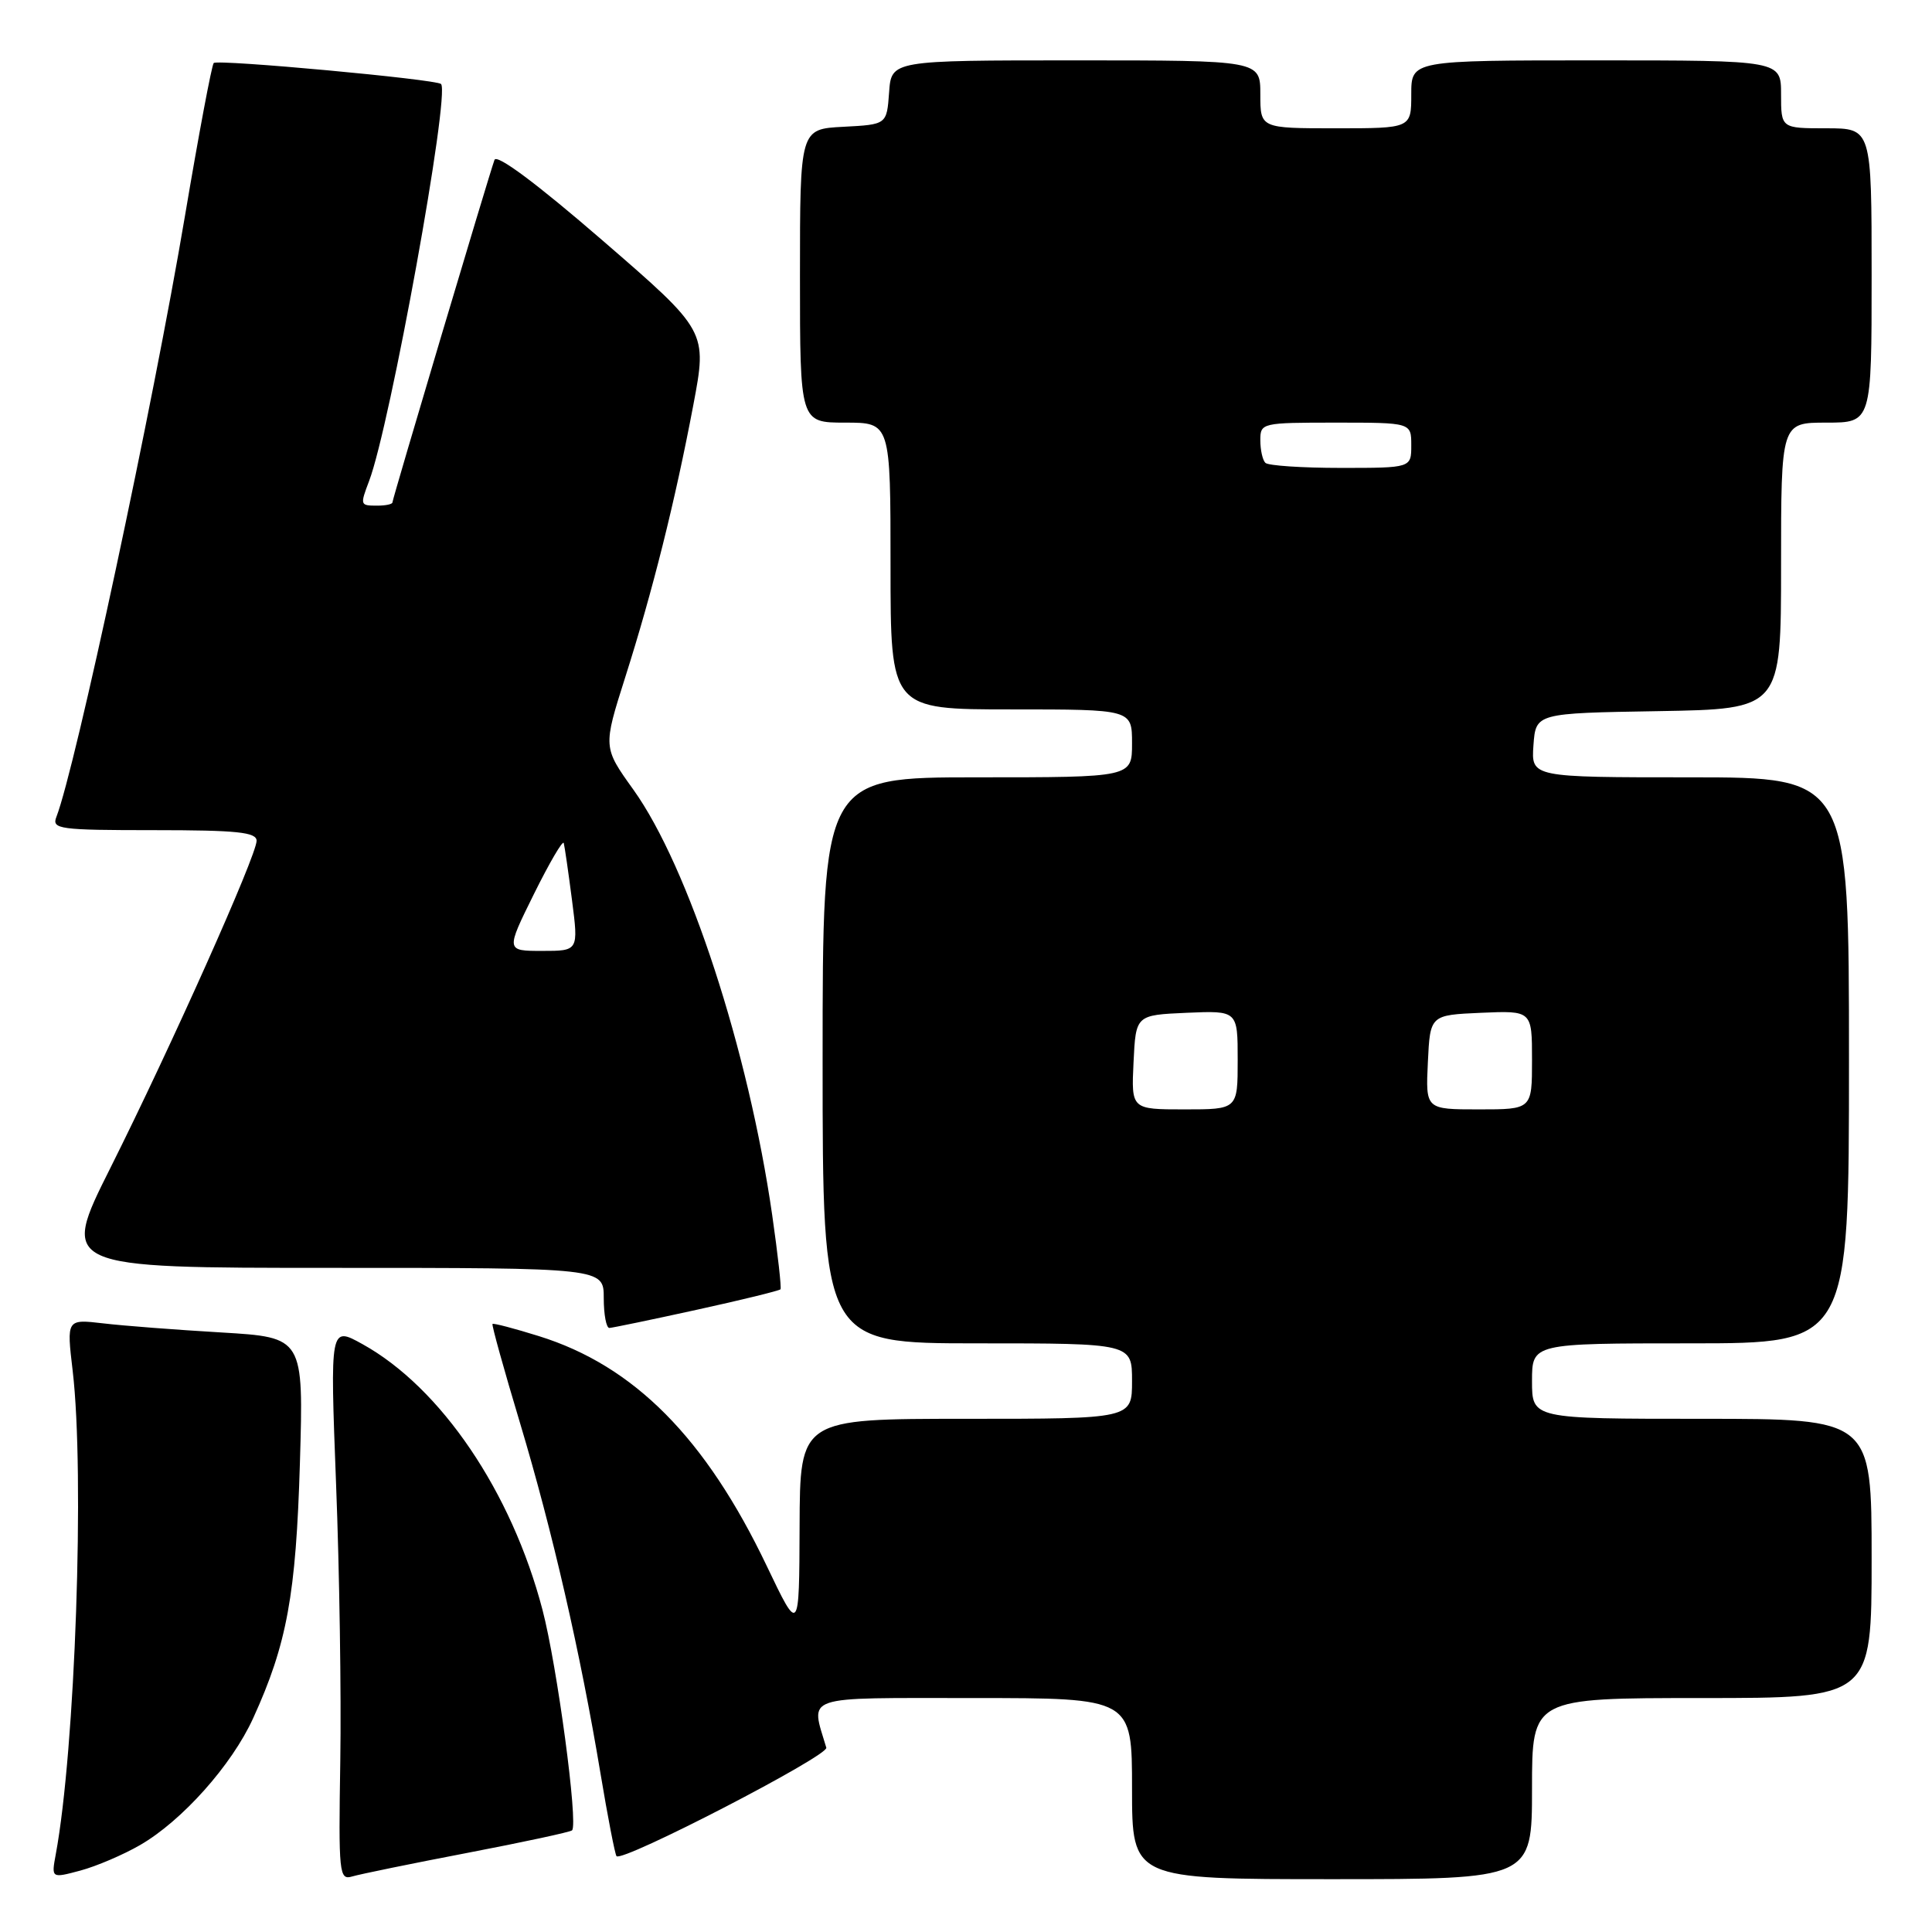 <?xml version="1.0" encoding="UTF-8" standalone="no"?>
<!DOCTYPE svg PUBLIC "-//W3C//DTD SVG 1.1//EN" "http://www.w3.org/Graphics/SVG/1.1/DTD/svg11.dtd" >
<svg xmlns="http://www.w3.org/2000/svg" xmlns:xlink="http://www.w3.org/1999/xlink" version="1.1" viewBox="0 0 256 256">
 <g >
 <path fill="currentColor"
d=" M 18.56 244.48 C 24.12 241.27 30.71 233.89 33.54 227.68 C 38.03 217.85 39.22 211.31 39.74 193.85 C 40.23 177.21 40.23 177.21 29.36 176.56 C 23.39 176.21 16.32 175.67 13.66 175.35 C 8.82 174.79 8.82 174.79 9.63 181.64 C 11.24 195.28 9.97 231.81 7.39 245.70 C 6.80 248.89 6.80 248.89 10.65 247.86 C 12.77 247.29 16.33 245.77 18.56 244.48 Z  M 61.96 245.51 C 69.36 244.09 75.59 242.75 75.80 242.53 C 76.64 241.70 73.82 220.69 71.88 213.30 C 67.79 197.68 58.44 183.88 48.04 178.11 C 43.73 175.72 43.73 175.72 44.53 196.61 C 44.98 208.10 45.23 224.63 45.09 233.34 C 44.85 248.30 44.94 249.16 46.67 248.64 C 47.68 248.34 54.55 246.93 61.96 245.51 Z  M 203.00 237.00 C 203.00 225.00 203.00 225.00 225.50 225.00 C 248.00 225.00 248.00 225.00 248.00 206.50 C 248.00 188.00 248.00 188.00 225.50 188.00 C 203.00 188.00 203.00 188.00 203.00 183.00 C 203.00 178.00 203.00 178.00 224.00 178.00 C 245.00 178.00 245.00 178.00 245.00 140.50 C 245.00 103.00 245.00 103.00 223.94 103.00 C 202.89 103.00 202.89 103.00 203.19 98.75 C 203.50 94.50 203.50 94.50 219.75 94.23 C 236.00 93.95 236.00 93.95 236.00 74.98 C 236.00 56.00 236.00 56.00 242.00 56.00 C 248.00 56.00 248.00 56.00 248.00 36.50 C 248.00 17.00 248.00 17.00 242.00 17.00 C 236.00 17.00 236.00 17.00 236.00 12.50 C 236.00 8.00 236.00 8.00 211.50 8.00 C 187.00 8.00 187.00 8.00 187.00 12.50 C 187.00 17.00 187.00 17.00 177.00 17.00 C 167.00 17.00 167.00 17.00 167.00 12.50 C 167.00 8.00 167.00 8.00 142.56 8.00 C 118.11 8.00 118.11 8.00 117.81 12.25 C 117.50 16.50 117.50 16.50 111.75 16.80 C 106.00 17.10 106.00 17.10 106.00 36.55 C 106.00 56.00 106.00 56.00 112.00 56.00 C 118.00 56.00 118.00 56.00 118.00 75.00 C 118.00 94.00 118.00 94.00 134.00 94.00 C 150.00 94.00 150.00 94.00 150.00 98.50 C 150.00 103.00 150.00 103.00 129.50 103.00 C 109.00 103.00 109.00 103.00 109.00 140.50 C 109.00 178.00 109.00 178.00 129.50 178.00 C 150.00 178.00 150.00 178.00 150.00 183.00 C 150.00 188.00 150.00 188.00 128.00 188.00 C 106.00 188.00 106.00 188.00 105.95 202.25 C 105.90 216.50 105.90 216.50 101.60 207.50 C 93.50 190.53 84.02 180.97 71.40 177.04 C 68.16 176.03 65.39 175.30 65.26 175.43 C 65.13 175.55 66.77 181.46 68.91 188.57 C 73.20 202.87 76.91 219.01 79.57 235.00 C 80.53 240.78 81.49 245.70 81.69 245.95 C 82.42 246.82 109.80 232.65 109.49 231.58 C 107.40 224.52 105.99 225.00 128.98 225.00 C 150.00 225.00 150.00 225.00 150.00 237.00 C 150.00 249.00 150.00 249.00 176.50 249.00 C 203.00 249.00 203.00 249.00 203.00 237.00 Z  M 92.33 173.55 C 98.28 172.25 103.27 171.02 103.42 170.84 C 103.56 170.65 103.07 166.22 102.32 161.00 C 99.18 139.18 91.24 114.85 83.93 104.64 C 79.90 99.02 79.90 99.02 82.84 89.76 C 86.48 78.32 89.45 66.45 91.87 53.66 C 93.72 43.87 93.72 43.87 79.85 31.87 C 71.11 24.31 65.81 20.36 65.52 21.19 C 64.68 23.56 52.00 66.13 52.00 66.57 C 52.00 66.81 51.10 67.00 50.00 67.00 C 47.71 67.00 47.69 66.95 48.91 63.73 C 51.69 56.41 59.67 12.41 58.44 11.13 C 57.85 10.51 28.84 7.83 28.32 8.35 C 28.06 8.61 26.34 17.75 24.50 28.66 C 20.29 53.65 9.99 101.78 7.47 108.25 C 6.84 109.86 7.84 110.00 20.39 110.00 C 31.43 110.00 34.00 110.27 34.00 111.41 C 34.00 113.35 22.66 138.71 14.63 154.75 C 7.99 168.00 7.99 168.00 43.99 168.00 C 80.00 168.00 80.00 168.00 80.00 172.00 C 80.00 174.20 80.34 175.98 80.75 175.96 C 81.16 175.94 86.37 174.86 92.33 173.55 Z  M 150.20 140.75 C 150.50 134.50 150.50 134.50 157.25 134.20 C 164.00 133.91 164.00 133.91 164.00 140.45 C 164.00 147.00 164.00 147.00 156.95 147.00 C 149.90 147.00 149.90 147.00 150.20 140.75 Z  M 189.20 140.75 C 189.50 134.50 189.50 134.50 196.25 134.20 C 203.00 133.91 203.00 133.91 203.00 140.45 C 203.00 147.00 203.00 147.00 195.95 147.00 C 188.90 147.00 188.90 147.00 189.20 140.75 Z  M 167.67 61.33 C 167.30 60.97 167.00 59.62 167.00 58.33 C 167.00 56.04 167.19 56.00 177.00 56.00 C 187.00 56.00 187.00 56.00 187.00 59.00 C 187.00 62.00 187.00 62.00 177.67 62.00 C 172.53 62.00 168.03 61.70 167.67 61.33 Z  M 70.75 118.46 C 72.80 114.32 74.58 111.28 74.70 111.71 C 74.82 112.15 75.31 115.54 75.79 119.25 C 76.66 126.00 76.66 126.00 71.84 126.00 C 67.02 126.00 67.02 126.00 70.75 118.46 Z "/>
</g>
</svg>